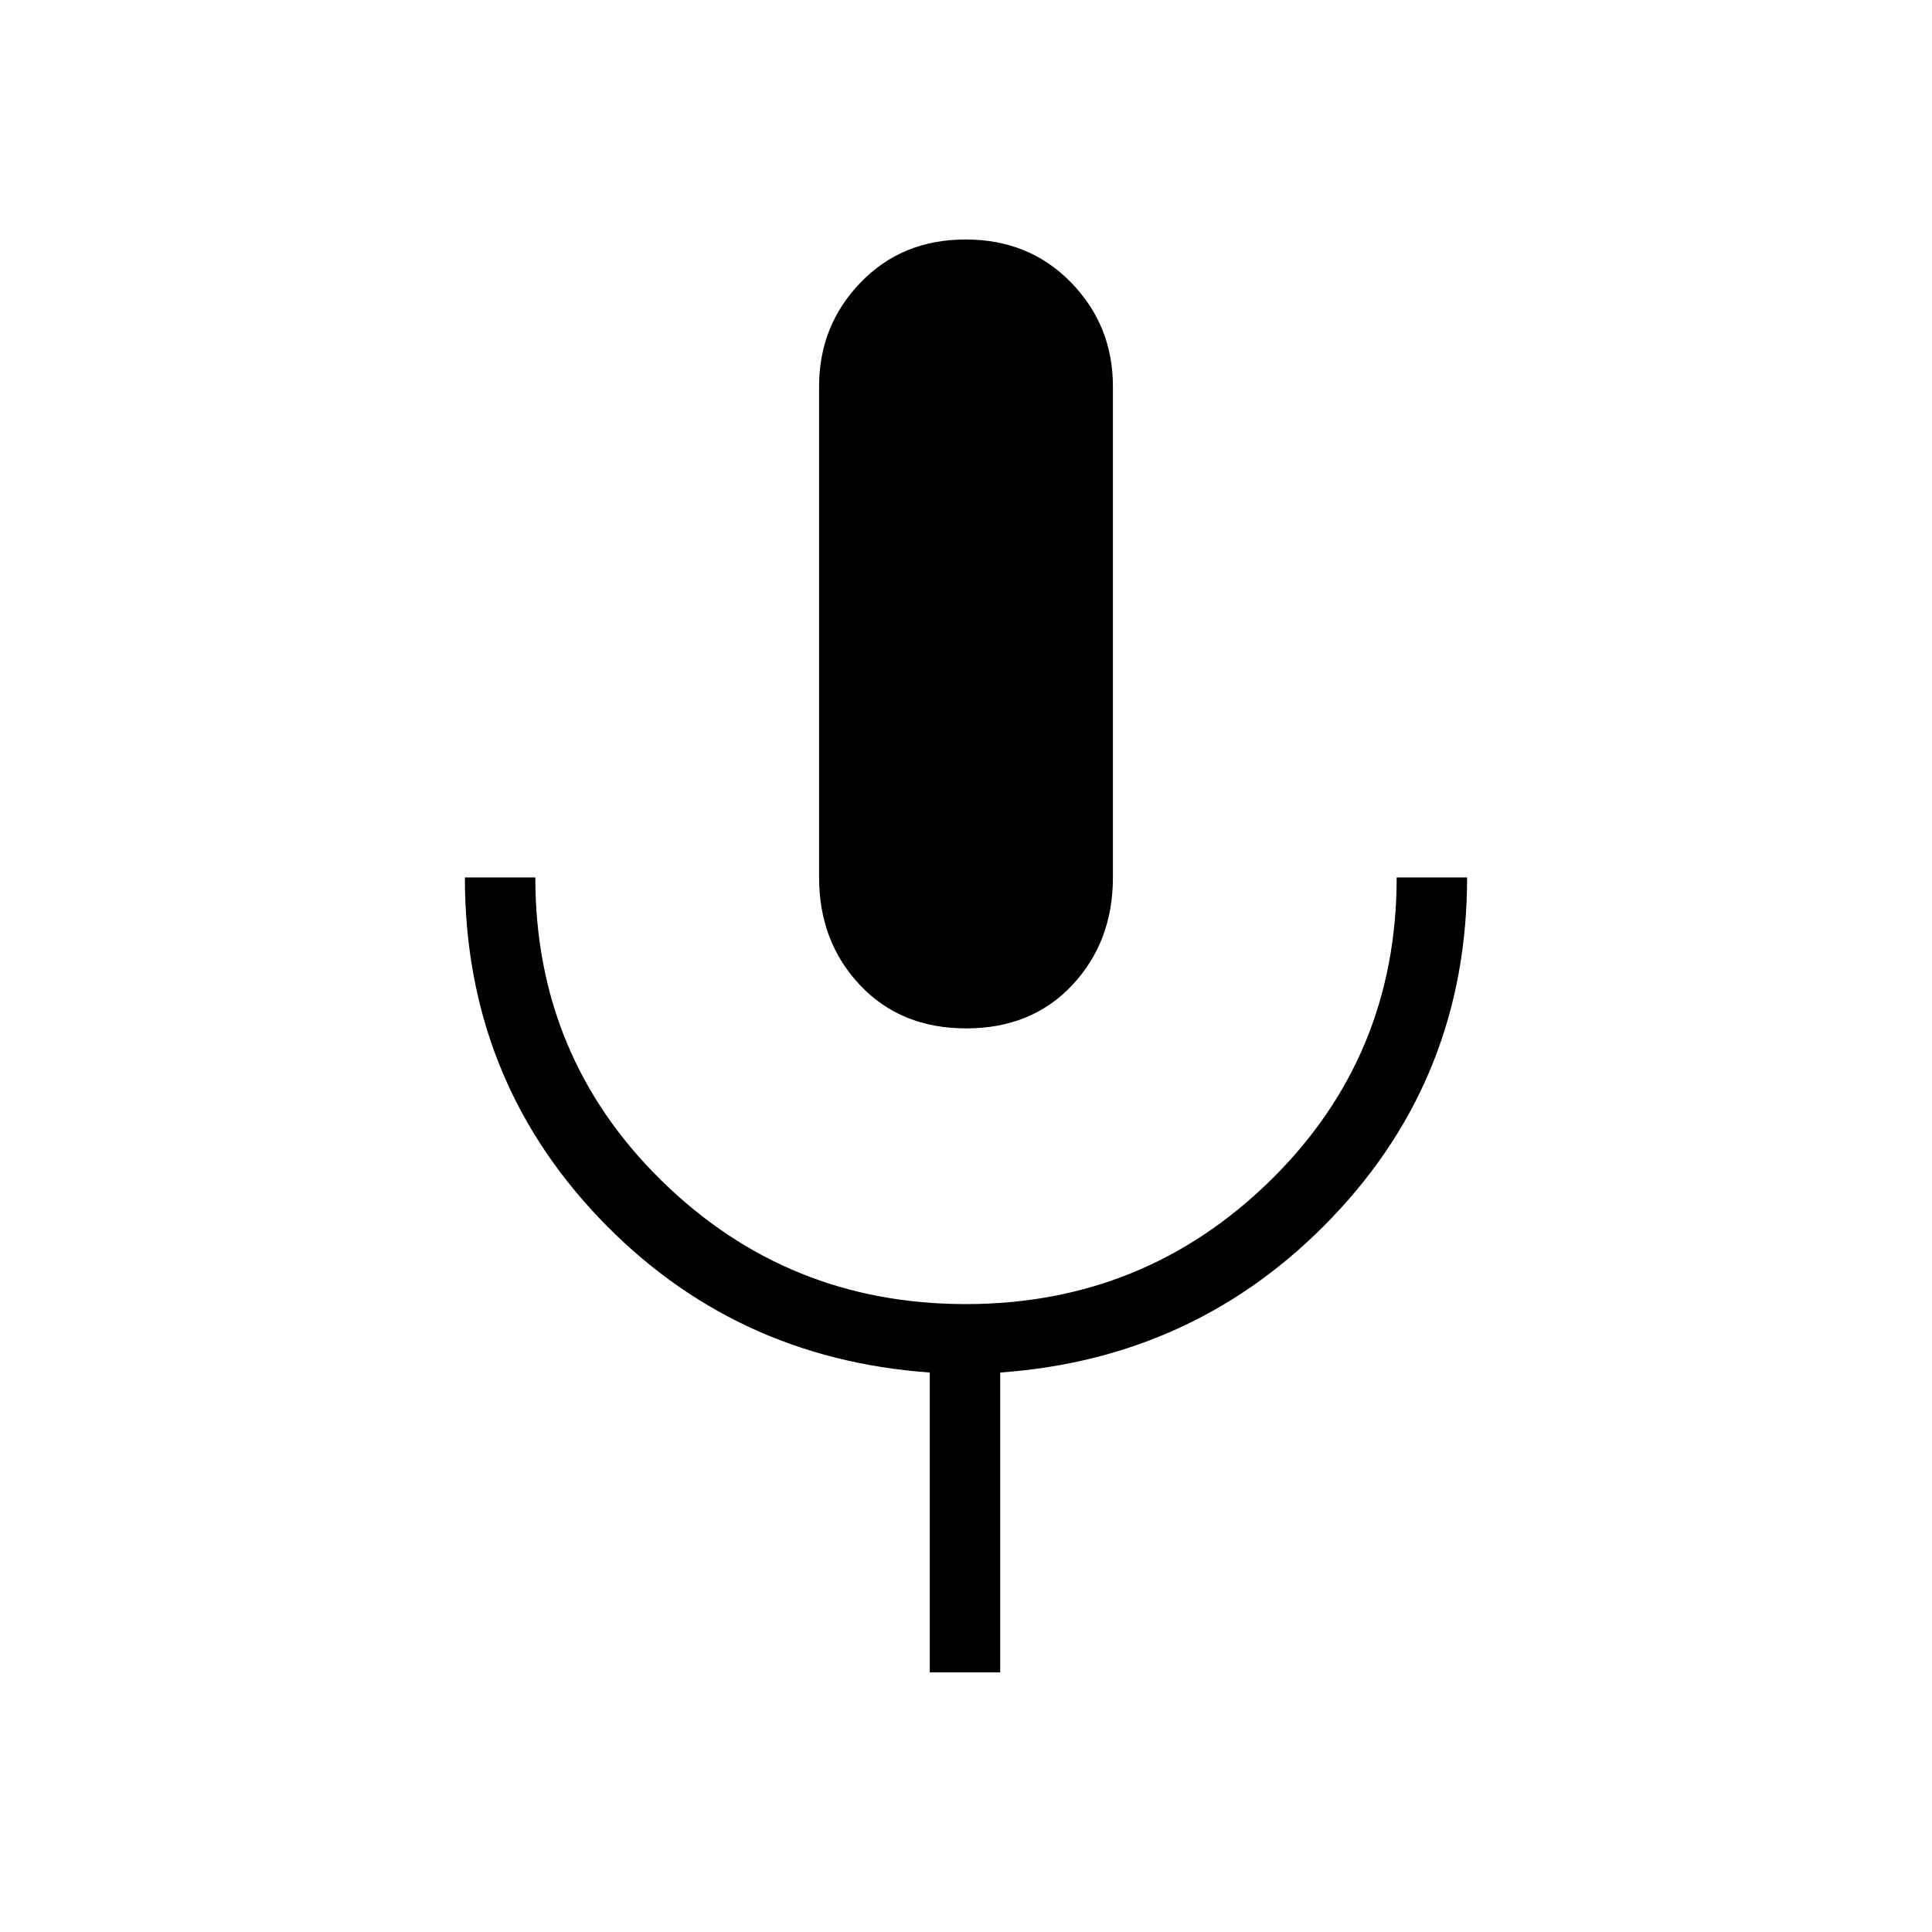 <svg xmlns="http://www.w3.org/2000/svg" height="48" viewBox="0 -960 960 960" width="48"><path d="M480.12-449q-32.54 0-52.83-21.54T407-524v-244q0-30.25 20.62-51.63Q448.23-841 479.82-841q31.6 0 52.39 21.37Q553-798.25 553-768v244q0 31.92-20.17 53.46Q512.65-449 480.12-449ZM462-129v-149q-98-7-164.5-77T231-524h35q0 89 62.56 150.5T479.88-312q88.76 0 151.44-61.5Q694-435 694-524h35q0 98.77-67 168.89Q595-285 497-278v149h-35Z"/></svg>